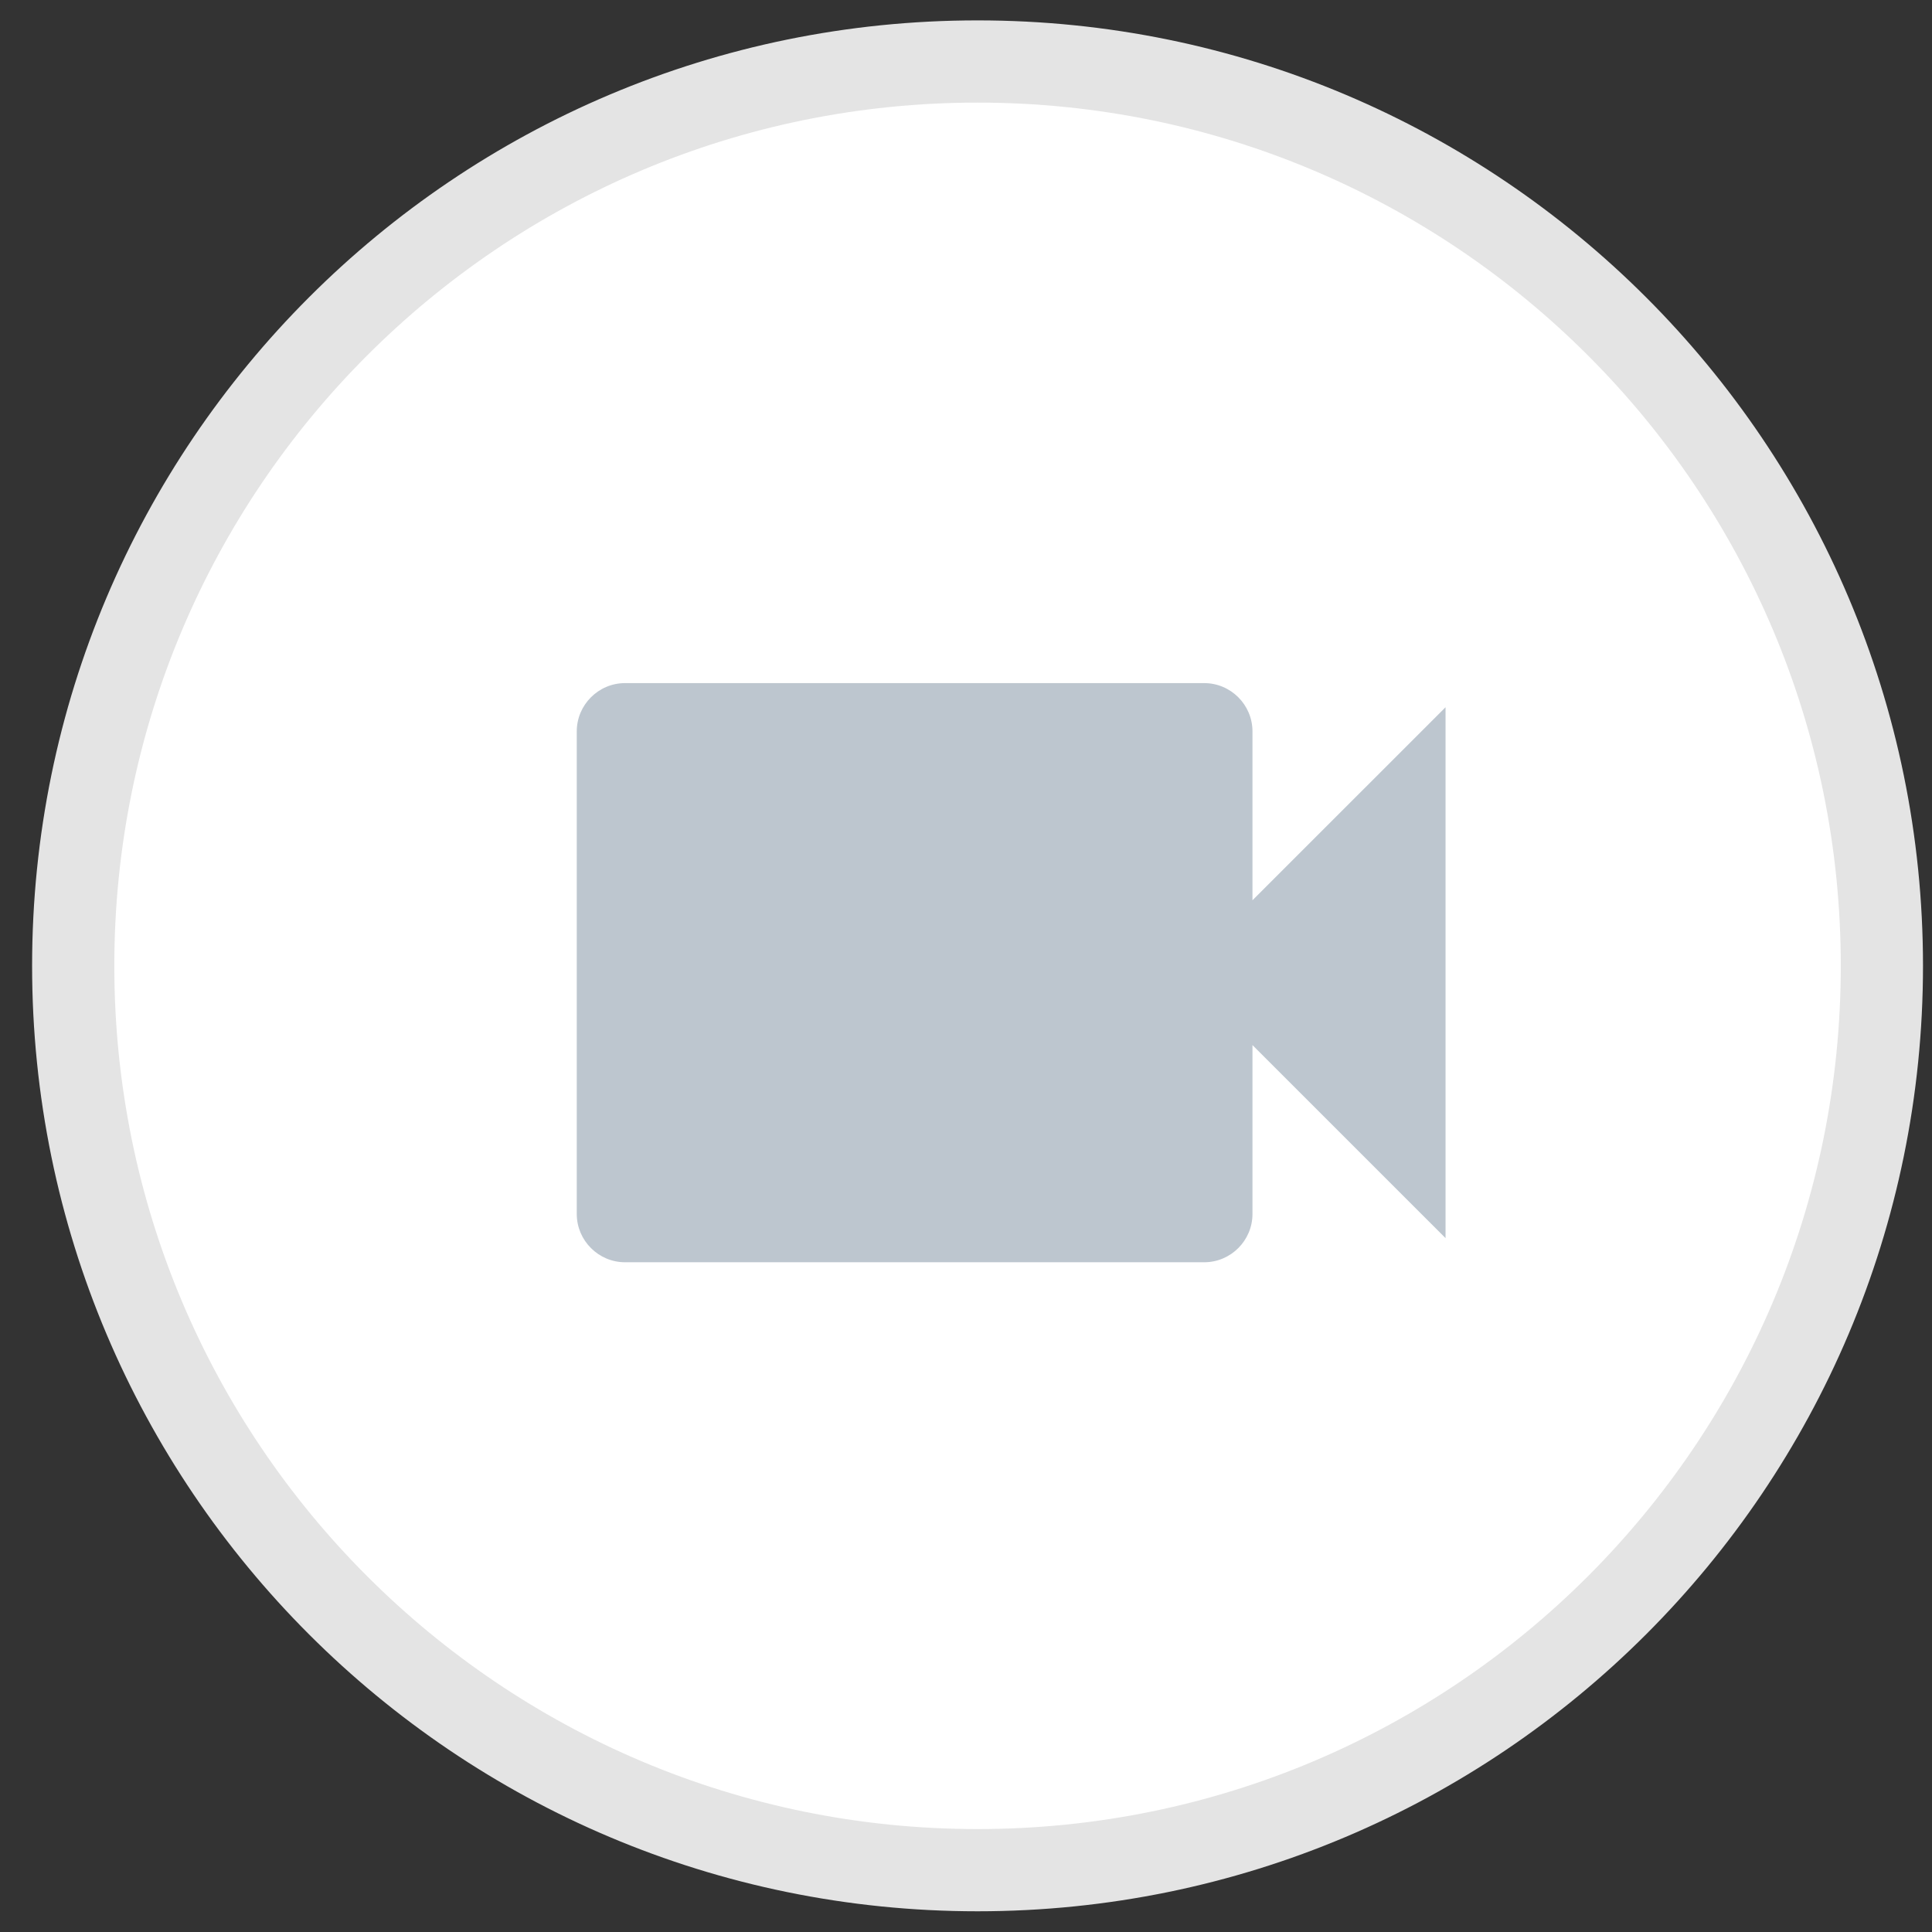 <?xml version="1.0" encoding="UTF-8" standalone="no"?>
<svg width="47px" height="47px" viewBox="0 0 47 47" version="1.1" xmlns="http://www.w3.org/2000/svg" xmlns:xlink="http://www.w3.org/1999/xlink">
    <rect x="0" y="0" width="47" height="47" fill="#333333" stroke="none"/>
    <!-- Generator: Sketch 3.8.3 (29802) - http://www.bohemiancoding.com/sketch -->
    <title>Video</title>
    <desc>Created with Sketch.</desc>
    <defs></defs>
    <g id="Desktop" stroke="none" stroke-width="1" fill="none" fill-rule="evenodd">
        <g id="Team-discussion" transform="translate(-1001, -699)">
            <g id="Group-5" transform="translate(944, 700)">
                <g id="Video" transform="translate(58, 0.449)">
                    <path d="M22.781,44.047 C34.932,44.047 44.781,34.197 44.781,22.047 C44.781,9.897 34.932,0.047 22.781,0.047 C10.631,0.047 0.781,9.897 0.781,22.047 C0.781,34.197 10.631,44.047 22.781,44.047 Z" id="Circle" stroke="#E4E4E4" stroke-width="2" fill="#FFFFFF"></path>
                    <path d="M29.469,16.343 C29.469,15.697 28.941,15.169 28.295,15.169 L14.205,15.169 C13.56,15.169 13.031,15.697 13.031,16.343 L13.031,28.084 C13.031,28.73 13.56,29.258 14.205,29.258 L28.295,29.258 C28.941,29.258 29.469,28.73 29.469,28.084 L29.469,23.975 L34.166,28.671 L34.166,15.756 L29.469,20.452 L29.469,16.343 Z" id="ic_videocam_48px" fill="#BDC6CF"></path>
                </g>
            </g>
        </g>
    </g>
</svg>